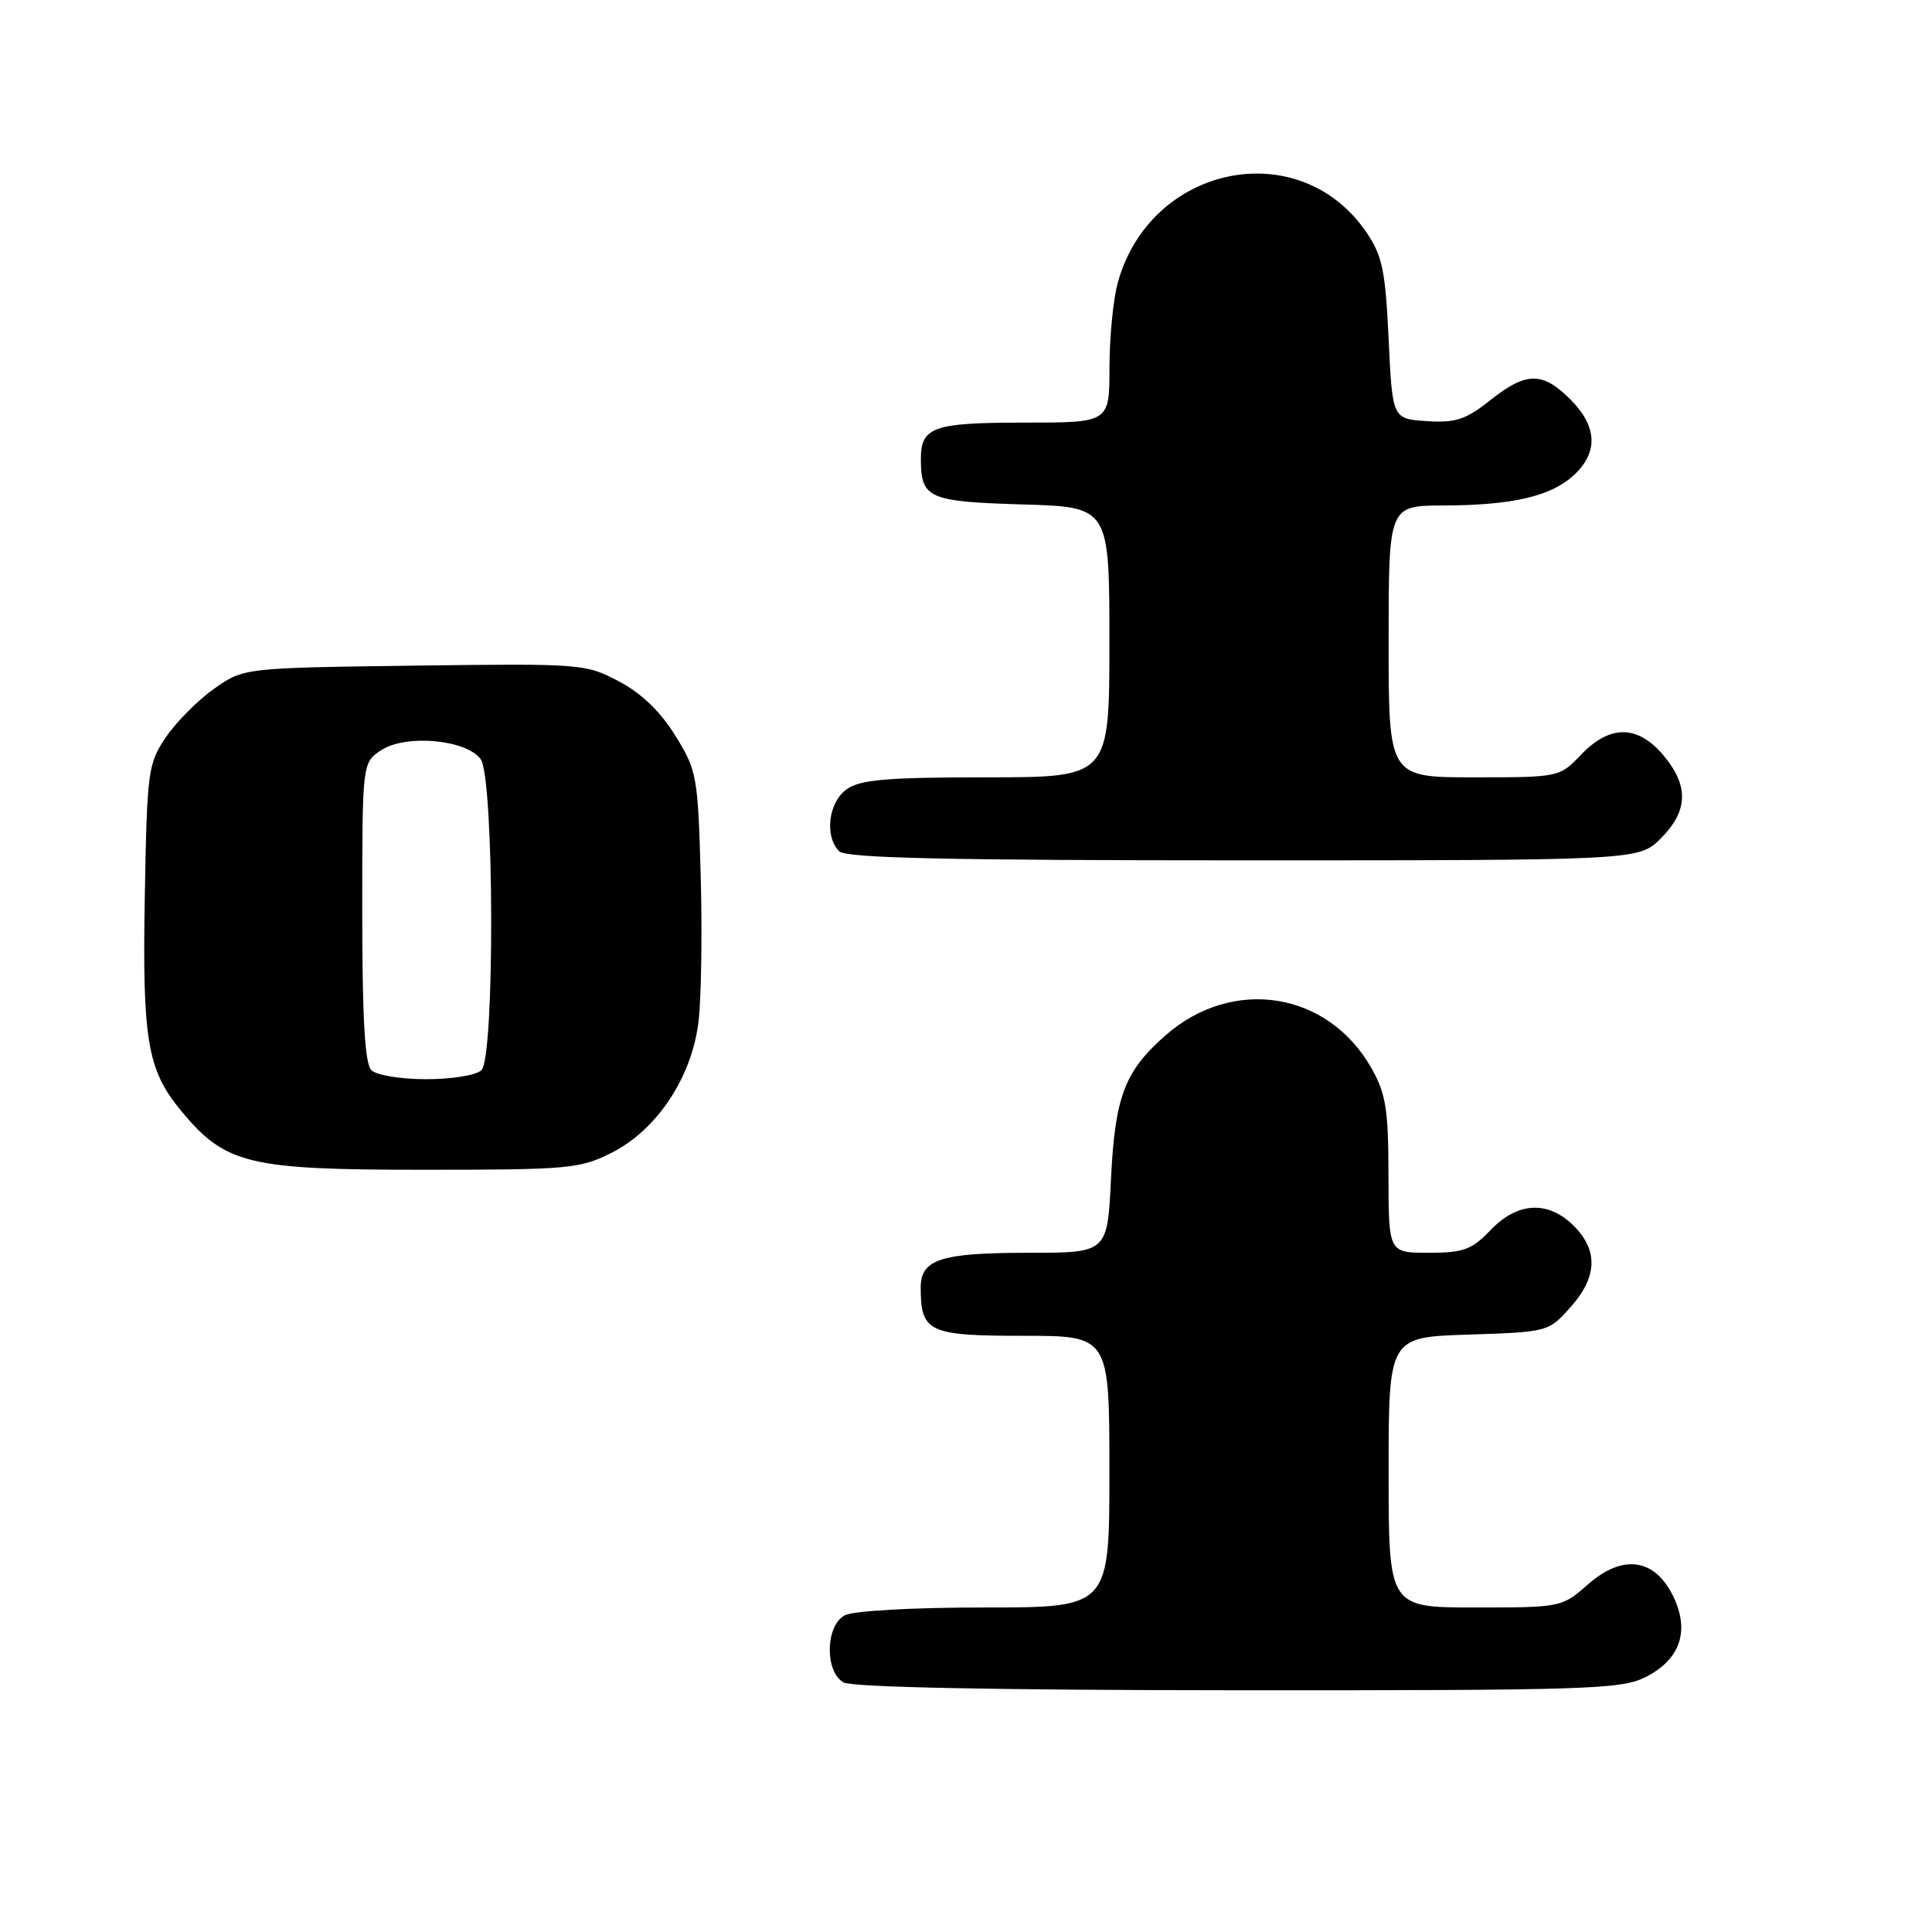 <?xml version="1.0" encoding="UTF-8" standalone="no"?>
<!DOCTYPE svg PUBLIC "-//W3C//DTD SVG 1.1//EN" "http://www.w3.org/Graphics/SVG/1.1/DTD/svg11.dtd" >
<svg xmlns="http://www.w3.org/2000/svg" xmlns:xlink="http://www.w3.org/1999/xlink" version="1.1" viewBox="0 0 256 256">
 <g >
 <path fill="currentColor"
d=" M 217.99 222.25 C 222.61 219.94 223.93 216.18 221.75 211.60 C 219.32 206.50 215.06 205.86 210.44 209.92 C 206.96 212.98 206.85 213.00 195.47 213.00 C 184.00 213.00 184.00 213.00 184.00 195.09 C 184.00 177.18 184.00 177.18 194.58 176.84 C 205.10 176.50 205.19 176.48 208.08 173.23 C 211.65 169.25 211.80 165.71 208.55 162.45 C 205.14 159.04 201.10 159.24 197.50 163.00 C 195.01 165.60 193.91 166.00 189.31 166.00 C 184.00 166.00 184.00 166.00 183.98 155.75 C 183.97 146.98 183.64 144.92 181.72 141.53 C 175.97 131.37 163.35 129.37 154.44 137.19 C 149.01 141.95 147.74 145.31 147.21 156.25 C 146.73 166.00 146.73 166.00 136.30 166.00 C 124.67 166.00 122.00 166.86 122.00 170.60 C 122.00 176.51 123.03 177.00 135.54 177.00 C 147.00 177.00 147.00 177.00 147.00 195.00 C 147.00 213.00 147.00 213.00 130.43 213.00 C 120.93 213.00 113.04 213.44 111.93 214.04 C 109.38 215.40 109.26 221.47 111.75 222.92 C 112.87 223.57 131.56 223.95 164.00 223.97 C 210.12 223.99 214.80 223.85 217.99 222.25 Z  M 81.04 152.75 C 87.01 149.74 91.63 142.81 92.54 135.50 C 92.92 132.49 93.06 123.78 92.85 116.16 C 92.48 102.82 92.35 102.10 89.48 97.47 C 87.51 94.28 84.98 91.85 82.00 90.28 C 77.59 87.95 77.05 87.91 54.91 88.20 C 32.32 88.50 32.32 88.50 28.41 91.23 C 26.26 92.74 23.38 95.63 22.00 97.66 C 19.61 101.18 19.49 102.10 19.19 118.58 C 18.84 137.74 19.51 141.75 23.95 147.13 C 29.85 154.27 32.82 155.00 56.04 155.00 C 75.35 155.00 76.84 154.87 81.04 152.75 Z  M 220.08 111.08 C 223.70 107.45 223.80 104.11 220.41 100.08 C 217.00 96.03 213.33 96.00 209.50 100.00 C 206.64 102.99 206.58 103.00 195.31 103.00 C 184.00 103.00 184.00 103.00 184.00 85.00 C 184.00 67.00 184.00 67.00 191.25 66.98 C 200.49 66.95 205.57 65.75 208.60 62.91 C 211.81 59.89 211.63 56.47 208.08 52.92 C 204.37 49.22 202.23 49.24 197.44 53.05 C 194.23 55.60 192.87 56.05 189.05 55.80 C 184.50 55.50 184.50 55.50 184.00 44.92 C 183.57 35.78 183.16 33.86 181.02 30.73 C 172.13 17.77 152.38 21.83 148.10 37.50 C 147.50 39.70 147.01 44.76 147.01 48.75 C 147.00 56.00 147.00 56.00 135.70 56.00 C 123.55 56.00 121.99 56.57 122.02 60.95 C 122.05 66.03 123.06 66.47 135.46 66.84 C 147.00 67.17 147.00 67.17 147.00 85.09 C 147.00 103.00 147.00 103.00 130.72 103.00 C 117.61 103.00 114.01 103.30 112.22 104.56 C 109.77 106.27 109.21 110.81 111.20 112.80 C 112.10 113.70 125.37 114.00 164.78 114.00 C 217.15 114.00 217.15 114.00 220.08 111.08 Z  M 49.20 141.80 C 48.35 140.95 48.00 134.87 48.00 120.82 C 48.00 101.05 48.00 101.05 50.52 99.40 C 53.77 97.26 61.79 97.99 63.69 100.59 C 65.48 103.04 65.58 140.02 63.80 141.80 C 63.13 142.47 59.91 143.00 56.50 143.00 C 53.09 143.00 49.87 142.47 49.20 141.80 Z "/>
</g>
</svg>